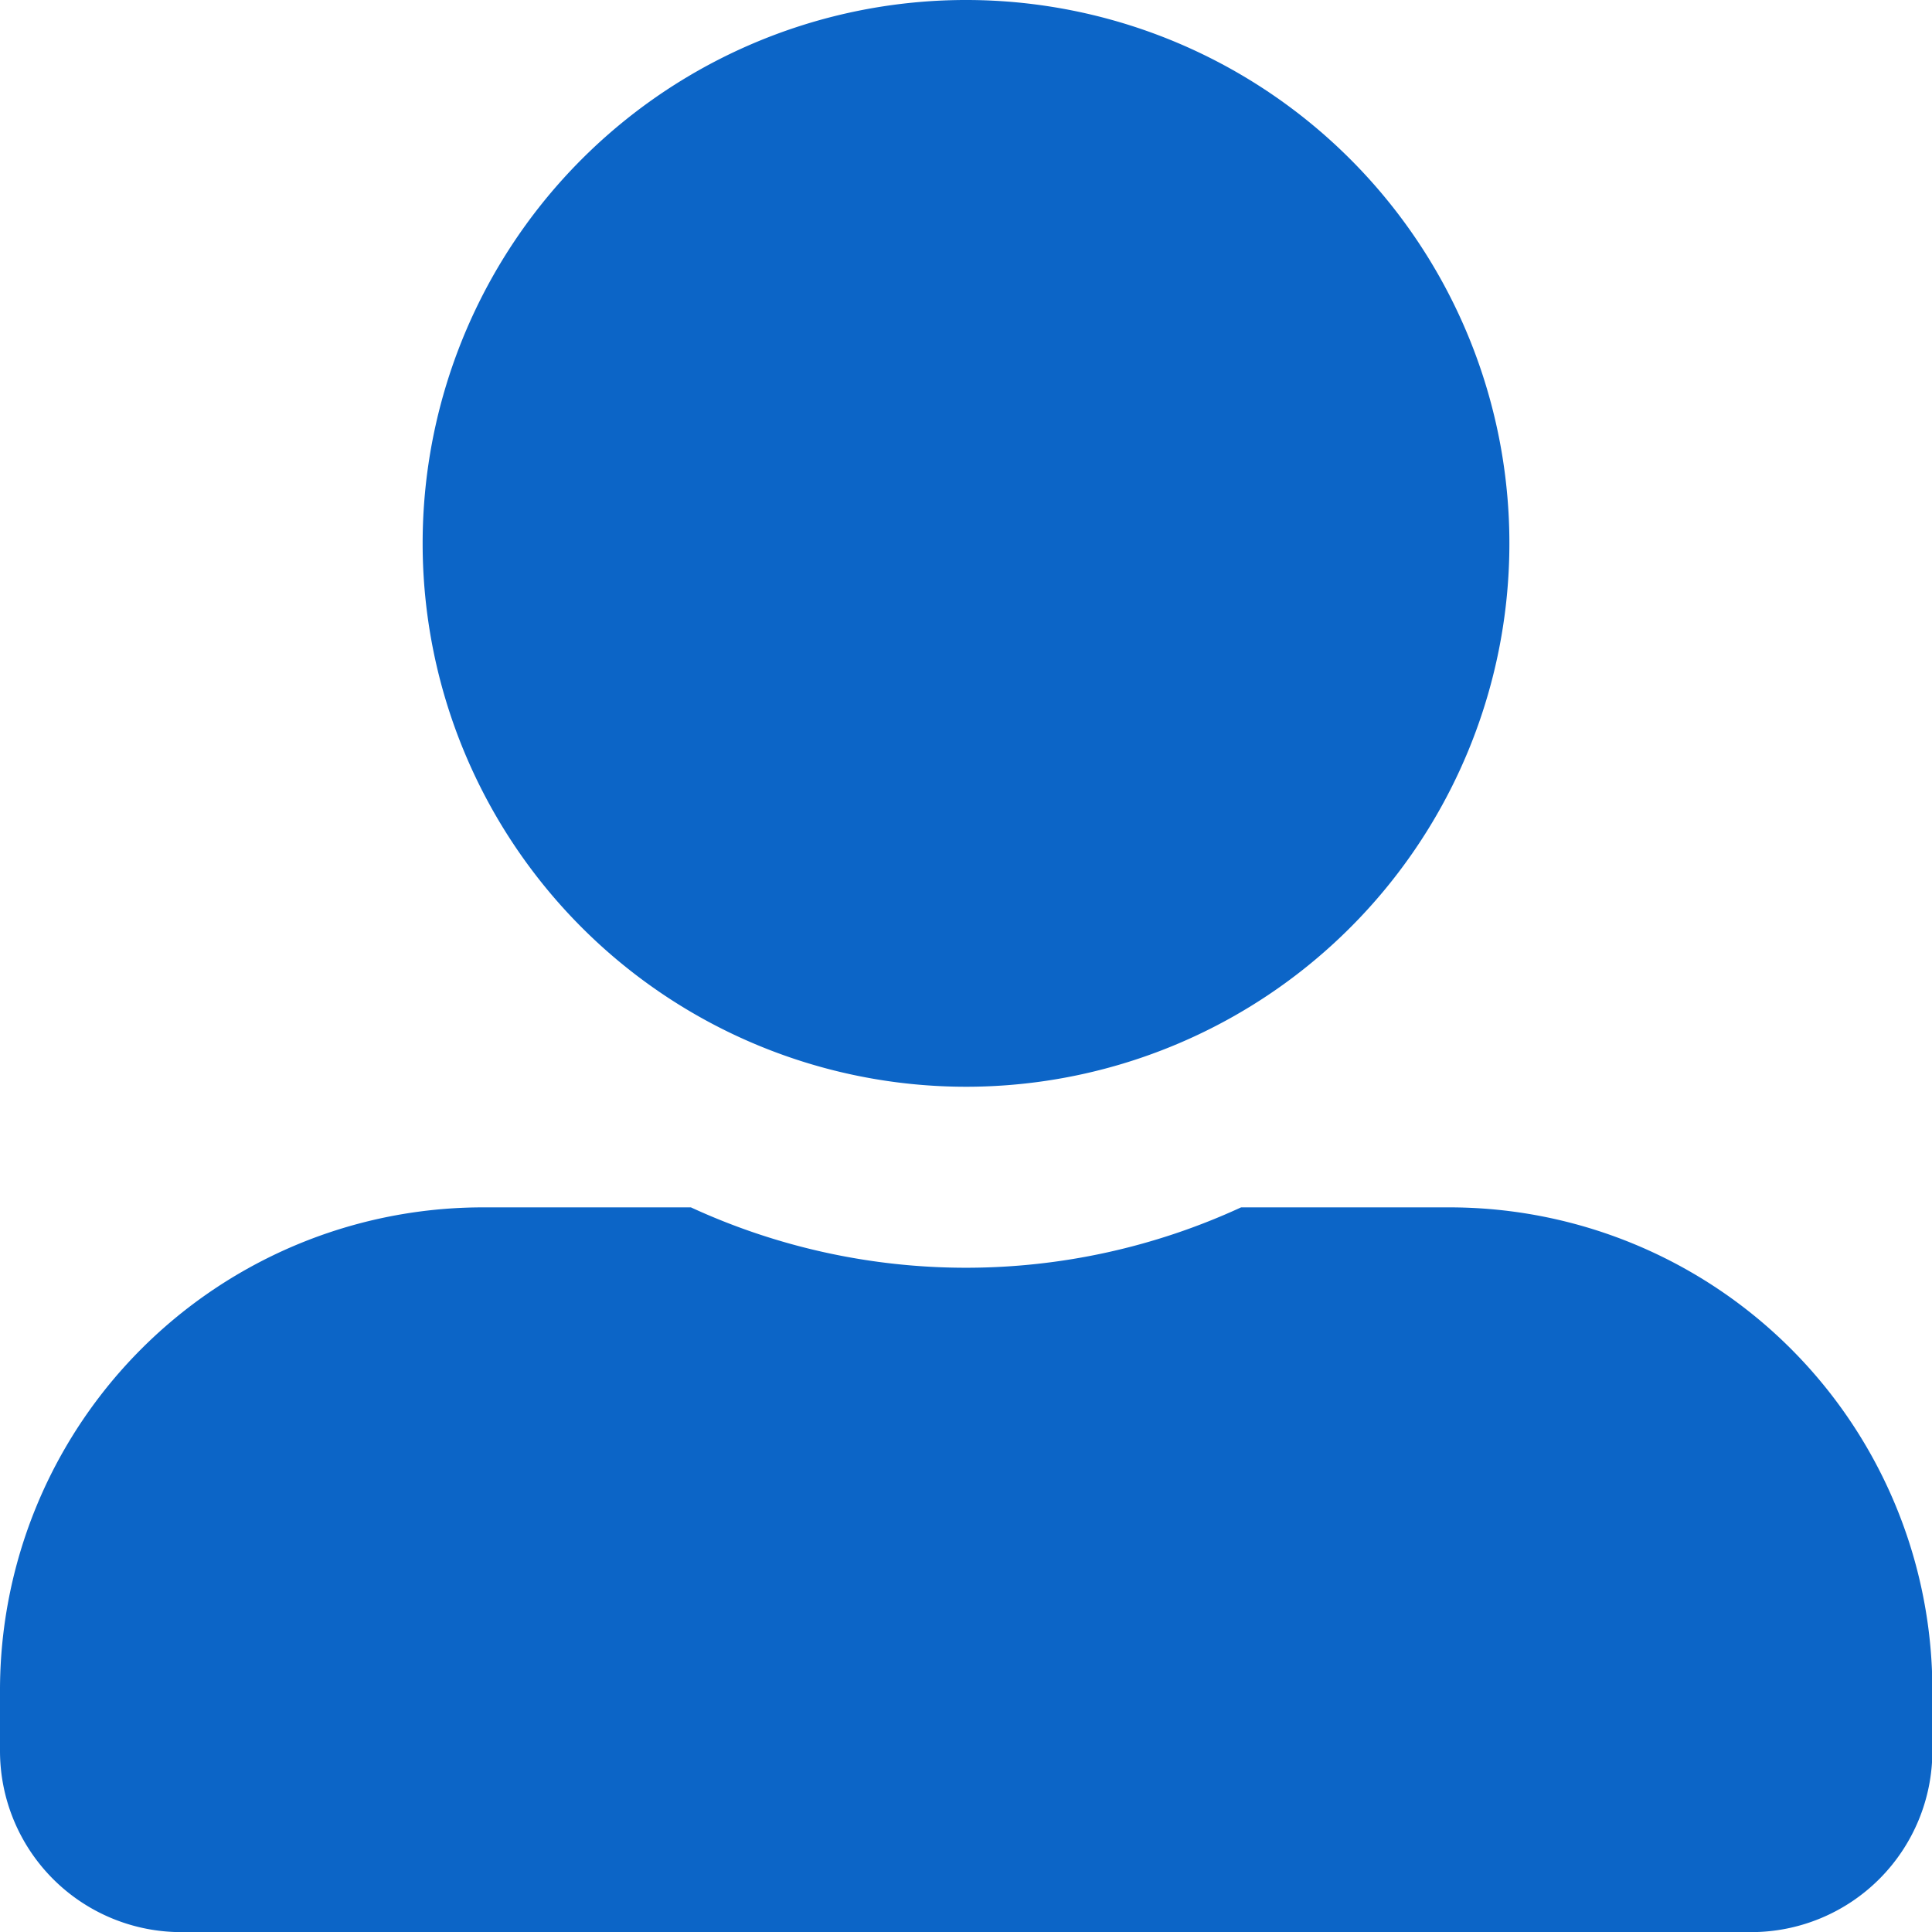 <svg xmlns="http://www.w3.org/2000/svg" width="66.087" height="66.087" viewBox="0 0 66.087 66.087">
  <path id="Icon_awesome-user-alt" data-name="Icon awesome-user-alt" d="M33.043,37.174A18.587,18.587,0,1,0,14.457,18.587,18.592,18.592,0,0,0,33.043,37.174ZM49.565,41.3H42.453a22.469,22.469,0,0,1-18.819,0H16.522A16.52,16.52,0,0,0,0,57.826v2.065a6.2,6.2,0,0,0,6.2,6.2h53.7a6.2,6.2,0,0,0,6.2-6.2V57.826A16.52,16.52,0,0,0,49.565,41.3Z" fill="#0c65c7"/>
</svg>
